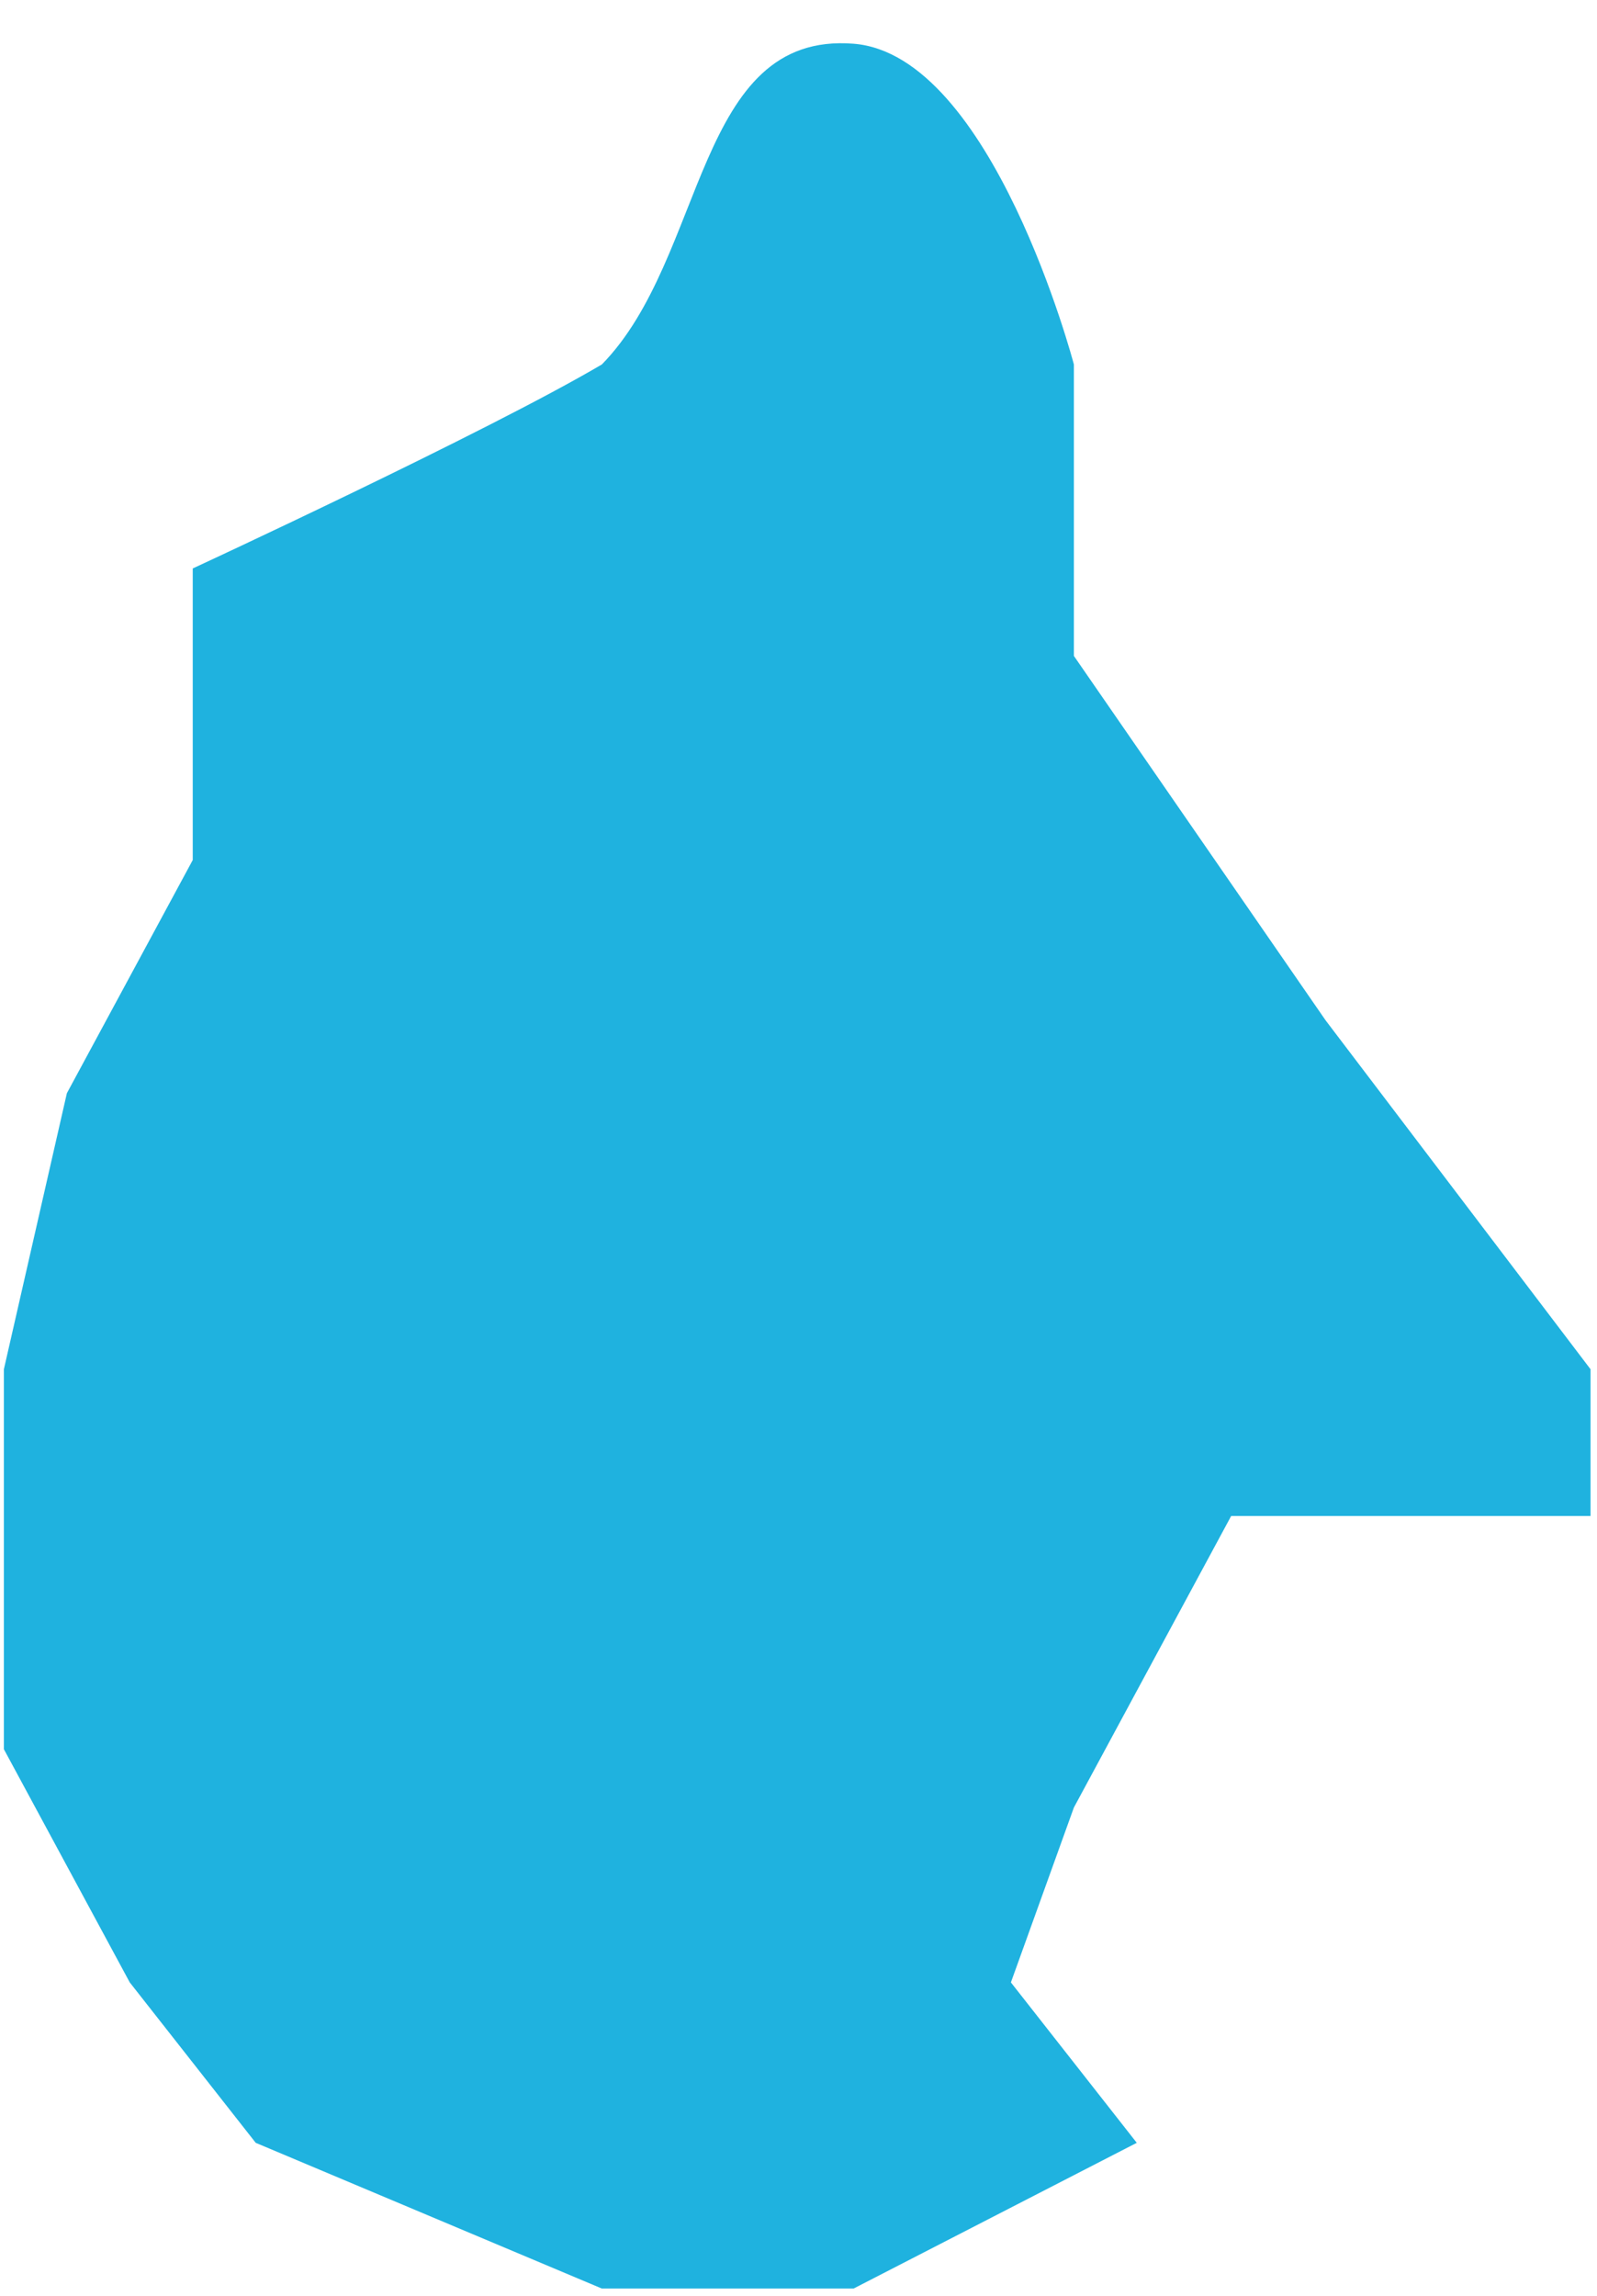 ﻿<?xml version="1.0" encoding="utf-8"?>
<svg version="1.1" xmlns:xlink="http://www.w3.org/1999/xlink" width="16px" height="23px" xmlns="http://www.w3.org/2000/svg">
  <g transform="matrix(1 0 0 1 -1072 -445 )">
    <path d="M 1.931 8.616  C 1.931 7.642  1.931 5.695  1.931 5.695  C 1.931 5.695  4.874 4.332  6.03 3.651  C 7.08 2.58  6.964 0.312  8.552 0.438  C 9.944 0.549  10.759 3.651  10.759 3.651  L 10.759 6.571  L 13.281 10.222  L 15.935 13.717  L 15.935 15.187  L 12.335 15.187  L 10.759 18.108  L 10.128 19.86  L 11.389 21.467  L 8.552 22.927  L 6.03 22.927  L 2.562 21.467  L 1.3 19.86  L 0.039 17.524  L 0.039 13.717  L 0.67 10.952  C 0.67 10.952  1.511 9.395  1.931 8.616  Z " fill-rule="nonzero" fill="#1fb2df" stroke="none" transform="matrix(1 0 0 1 1072 445 )" />
  </g>
</svg>